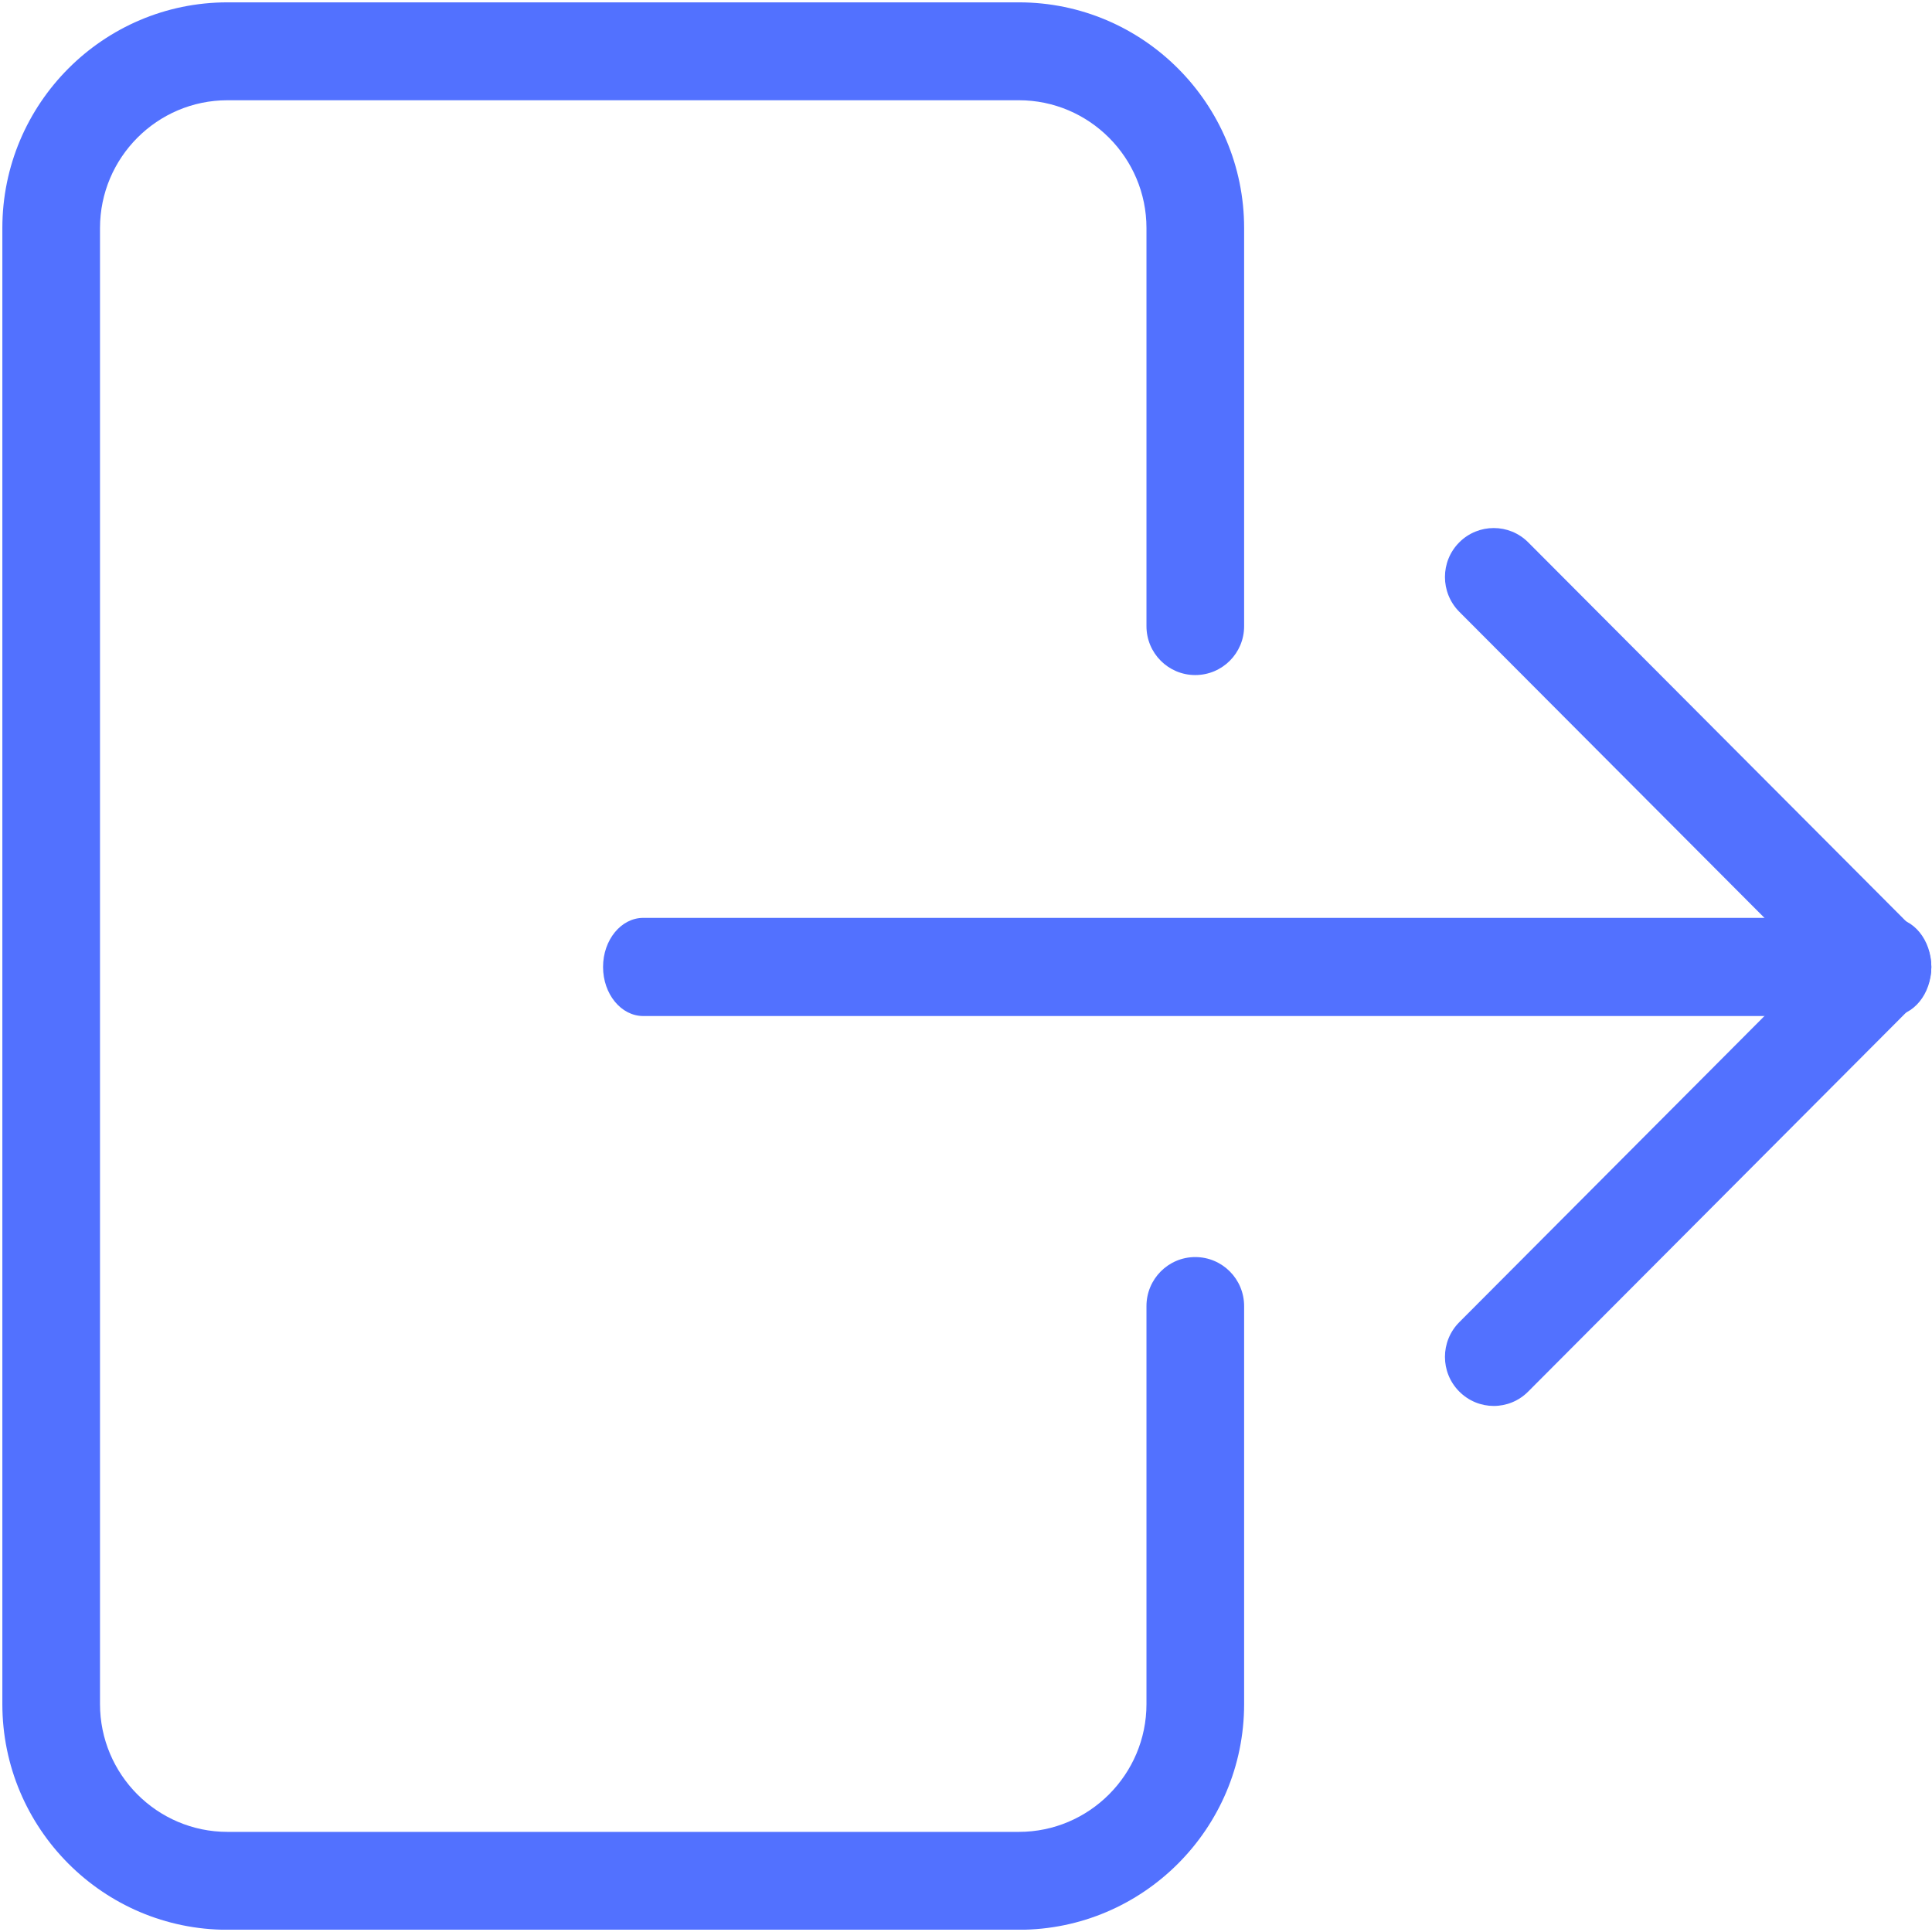 <?xml version="1.0" encoding="UTF-8" standalone="no"?>
<svg
   width="38"
   zoomAndPan="magnify"
   viewBox="0 0 28.5 28.5"
   height="38"
   preserveAspectRatio="xMidYMid"
   version="1.0"
   id="svg1994"
   sodipodi:docname="exit.svg"
   inkscape:version="1.2.1 (9c6d41e410, 2022-07-14)"
   xmlns:inkscape="http://www.inkscape.org/namespaces/inkscape"
   xmlns:sodipodi="http://sodipodi.sourceforge.net/DTD/sodipodi-0.dtd"
   xmlns="http://www.w3.org/2000/svg"
   xmlns:svg="http://www.w3.org/2000/svg">
  <sodipodi:namedview
     id="namedview1996"
     pagecolor="#ffffff"
     bordercolor="#111111"
     borderopacity="1"
     inkscape:showpageshadow="0"
     inkscape:pageopacity="0"
     inkscape:pagecheckerboard="1"
     inkscape:deskcolor="#d1d1d1"
     showgrid="false"
     inkscape:zoom="20.54"
     inkscape:cx="22.103213"
     inkscape:cy="19.255112"
     inkscape:window-width="1751"
     inkscape:window-height="1243"
     inkscape:window-x="347"
     inkscape:window-y="21"
     inkscape:window-maximized="0"
     inkscape:current-layer="svg1994" />
  <defs
     id="defs1984">
    <clipPath
       id="c77fb9f9cc">
      <path
         d="m 17,3.938 h 58 v 63.75 H 17 Z m 0,0"
         clip-rule="nonzero"
         id="path1981" />
    </clipPath>
  </defs>
  <path
     fill="#5271ff"
     d="M 27.897,14.988 H 9.489 c -0.327,0 -0.593,-0.324 -0.593,-0.724 0,-0.399 0.266,-0.724 0.593,-0.724 H 27.897 c 0.327,0 0.593,0.324 0.593,0.724 0,0.399 -0.266,0.724 -0.593,0.724"
     fill-opacity="1"
     fill-rule="nonzero"
     id="path1986"
     style="stroke-width:1" />
  <path
     fill="#5271ff"
     d="m 22.035,20.74 c -0.183,0 -0.368,-0.071 -0.509,-0.213 -0.281,-0.282 -0.281,-0.739 0,-1.022 l 5.224,-5.241 -5.224,-5.24 c -0.281,-0.284 -0.281,-0.741 0,-1.023 0.281,-0.282 0.738,-0.282 1.018,0 l 5.735,5.752 c 0.282,0.282 0.282,0.739 0,1.022 l -5.735,5.752 c -0.139,0.141 -0.324,0.213 -0.509,0.213"
     fill-opacity="1"
     fill-rule="nonzero"
     id="path1988"
     style="stroke-width:1" />
  <g
     clip-path="url(#c77fb9f9cc)"
     id="g1992"
     transform="matrix(-0.446,0,0,0.446,33.469,-1.723)"
     style="stroke-width:2.24;stroke-dasharray:none">
    <path
       fill="#5271ff"
       d="m 67.52,67.691 -26.178,-3e-6 c -4.105,-10e-7 -7.449,-3.348 -7.449,-7.465 V 47.062 c 0,-0.895 0.723,-1.621 1.617,-1.621 0.891,0 1.613,0.727 1.613,1.621 v 13.164 c 0,2.328 1.895,4.227 4.219,4.227 l 26.178,3e-6 c 2.324,0 4.215,-1.898 4.215,-4.227 V 11.406 c 0,-2.328 -1.891,-4.227 -4.215,-4.227 l -26.178,-4e-7 c -2.324,0 -4.219,1.898 -4.219,4.227 v 13.168 c 0,0.895 -0.723,1.617 -1.613,1.617 -0.895,0 -1.617,-0.723 -1.617,-1.617 V 11.406 c 0,-4.117 3.344,-7.465 7.449,-7.465 l 26.178,0 c 4.105,0 7.445,3.348 7.445,7.465 v 48.82 c 0,4.117 -3.34,7.465 -7.445,7.465"
       fill-opacity="1"
       fill-rule="nonzero"
       id="path1990"
       style="stroke-width:2.24;stroke-dasharray:none"
       sodipodi:nodetypes="csssssssssssssssssssssc" />
  </g>
</svg>

